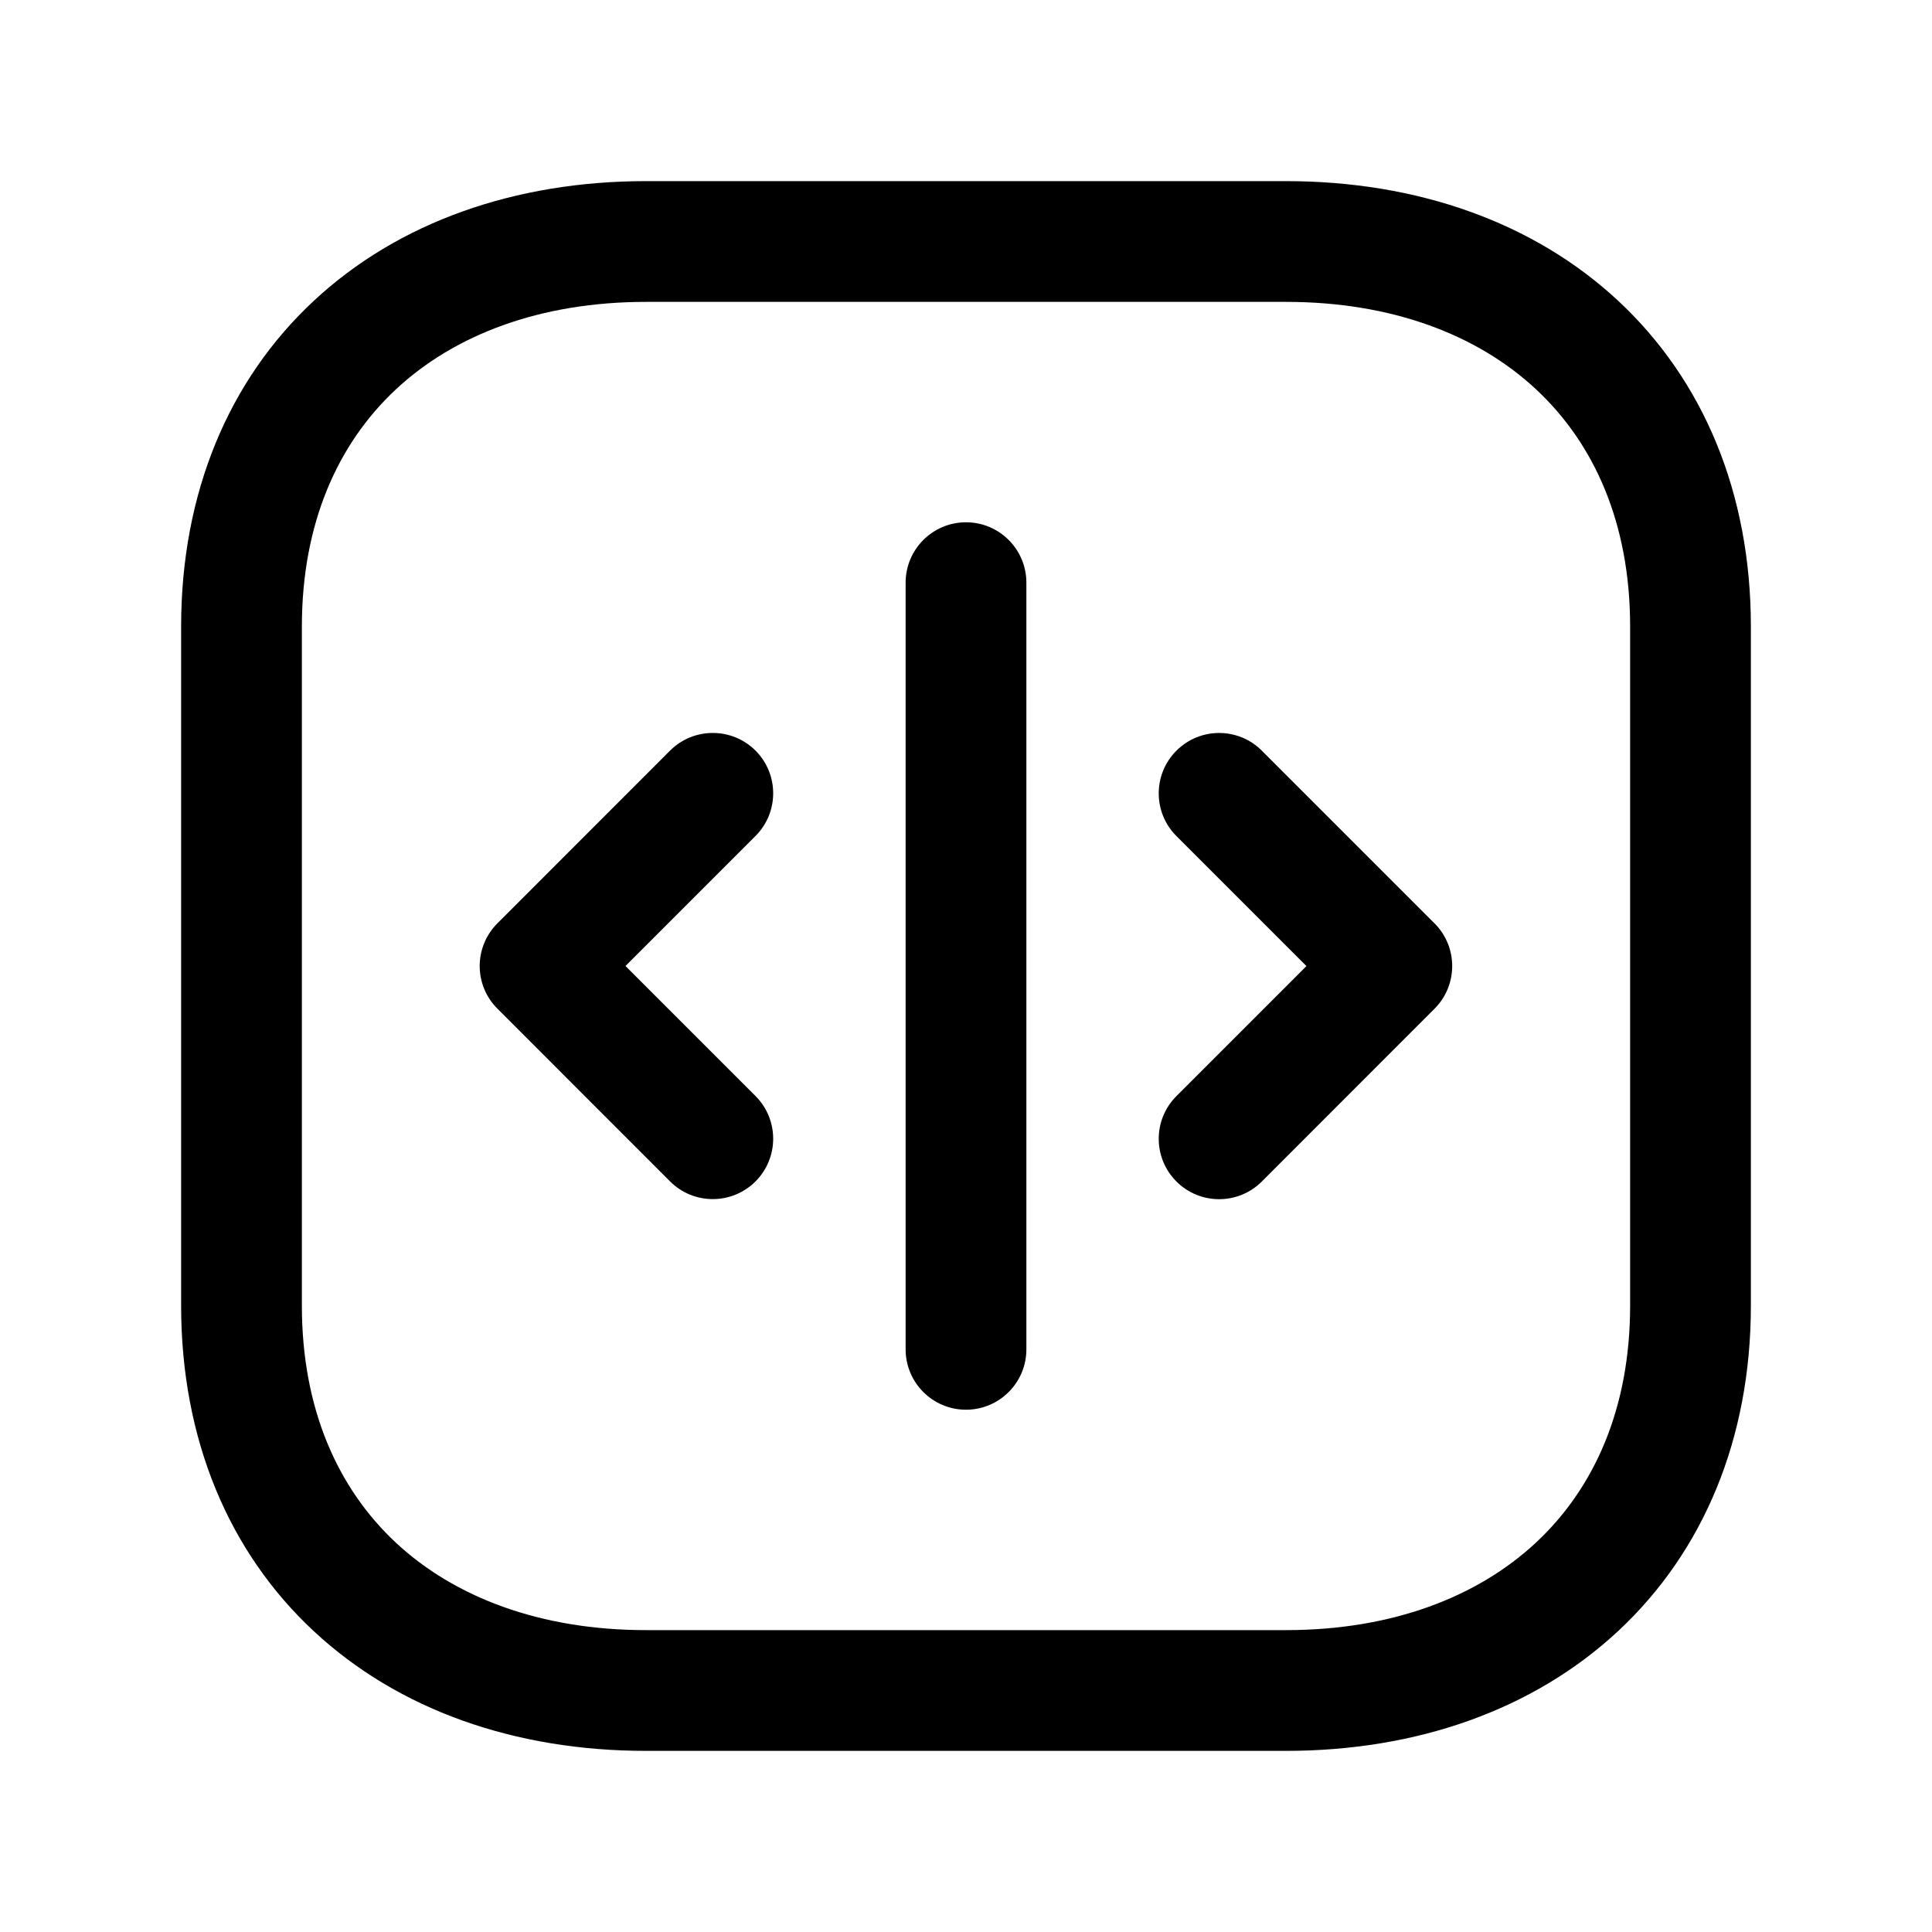 <svg width="24" height="24" viewBox="0 0 24 24" fill="none" xmlns="http://www.w3.org/2000/svg">
<path fill-rule="evenodd" clip-rule="evenodd" d="M4.92 4.835C4.2 5.506 3.75 6.495 3.75 7.784V16.218C3.75 17.507 4.2 18.495 4.92 19.166C5.646 19.841 6.709 20.25 8.026 20.25H15.974C17.291 20.25 18.353 19.84 19.08 19.163C19.801 18.491 20.25 17.502 20.25 16.218V7.783C20.25 6.494 19.8 5.505 19.08 4.835C18.354 4.159 17.291 3.75 15.974 3.75H8.026C6.709 3.75 5.646 4.159 4.92 4.835ZM3.898 3.737C4.948 2.759 6.399 2.25 8.026 2.25H15.974C17.601 2.25 19.052 2.759 20.102 3.737C21.159 4.721 21.75 6.124 21.75 7.783V16.218C21.75 17.873 21.159 19.275 20.103 20.26C19.052 21.239 17.602 21.75 15.974 21.75H8.026C6.399 21.75 4.949 21.242 3.898 20.263C2.841 19.28 2.25 17.877 2.25 16.218V7.784C2.25 6.124 2.841 4.721 3.898 3.737Z" fill="black"/>
<path fill-rule="evenodd" clip-rule="evenodd" d="M9.385 9.324C9.678 9.617 9.678 10.092 9.385 10.385L7.77 12L9.385 13.615C9.678 13.908 9.678 14.383 9.385 14.676C9.092 14.969 8.617 14.969 8.324 14.676L6.179 12.53C6.038 12.39 5.959 12.199 5.959 12C5.959 11.801 6.038 11.611 6.179 11.47L8.324 9.324C8.617 9.032 9.092 9.032 9.385 9.324Z" fill="black"/>
<path fill-rule="evenodd" clip-rule="evenodd" d="M14.614 9.325C14.907 9.032 15.382 9.032 15.675 9.325L17.82 11.47C18.113 11.763 18.113 12.238 17.82 12.531L15.675 14.677C15.382 14.97 14.907 14.97 14.614 14.677C14.321 14.384 14.321 13.909 14.614 13.616L16.229 12.001L14.614 10.386C14.321 10.093 14.321 9.618 14.614 9.325Z" fill="black"/>
<path fill-rule="evenodd" clip-rule="evenodd" d="M12 6.488C12.414 6.488 12.75 6.824 12.75 7.238V16.762C12.75 17.176 12.414 17.512 12 17.512C11.586 17.512 11.25 17.176 11.25 16.762V7.238C11.25 6.824 11.586 6.488 12 6.488Z" fill="black"/>
</svg>